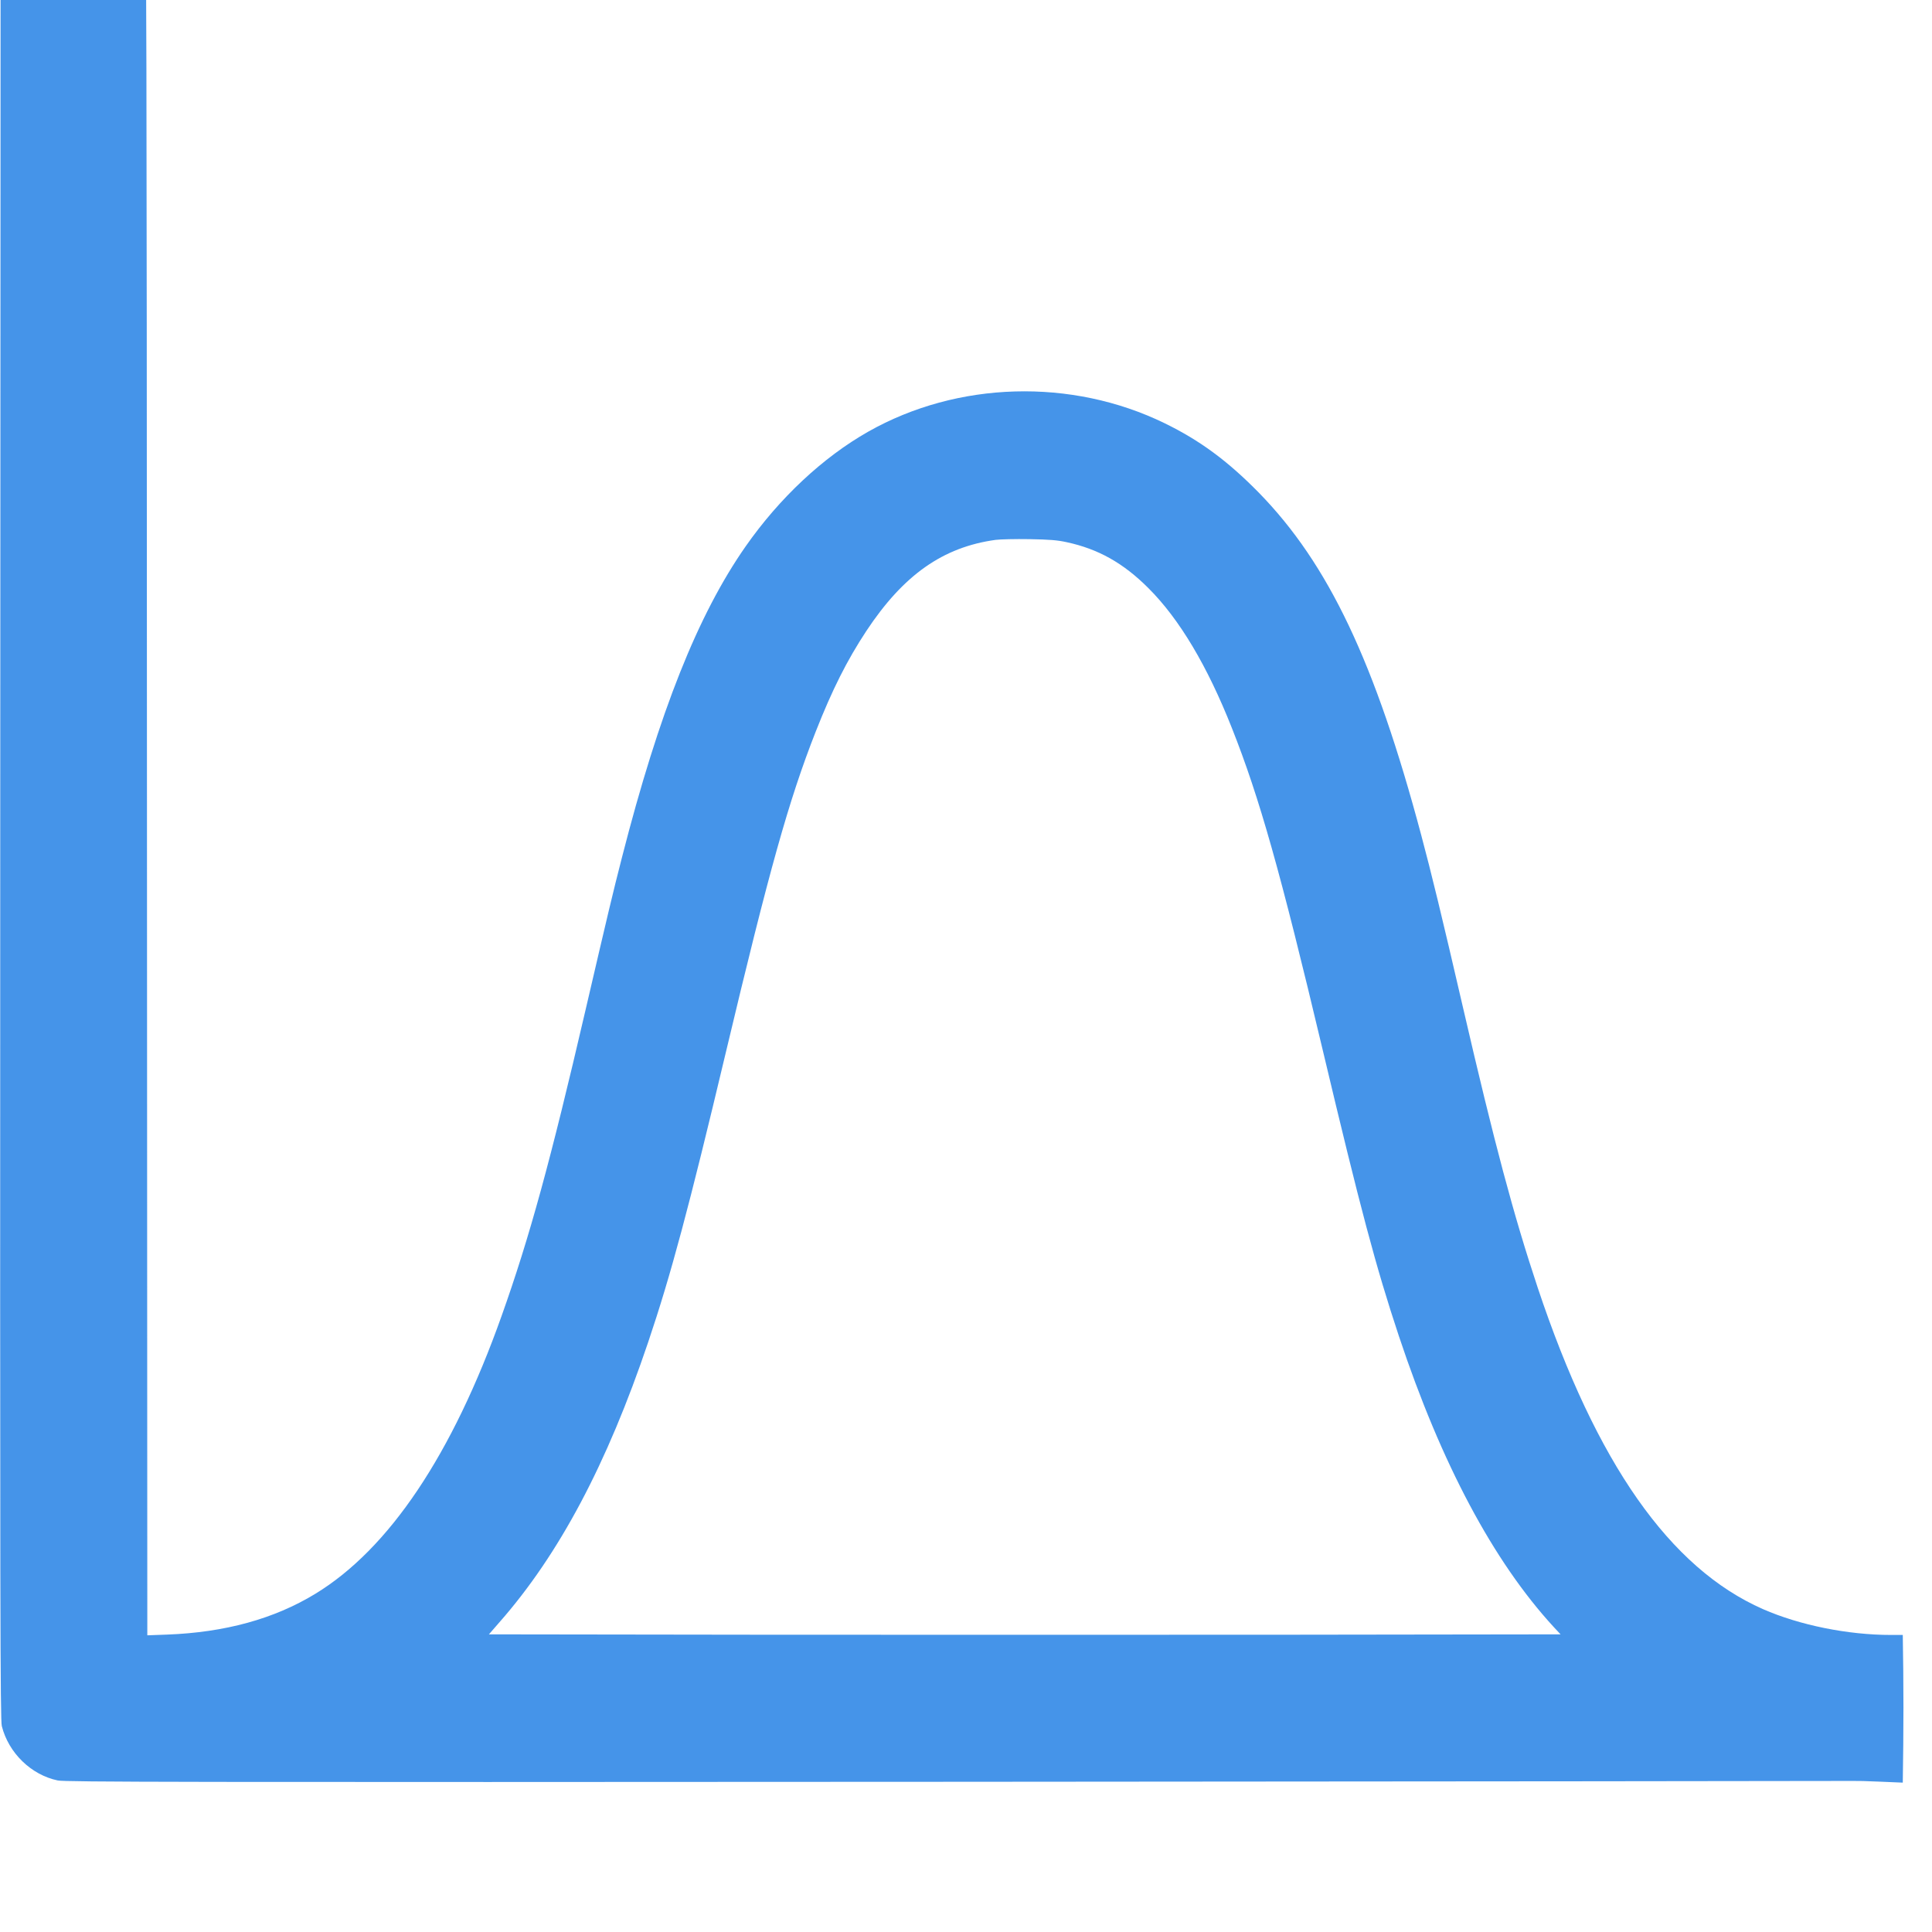 <?xml version="1.0" standalone="no"?>
<!DOCTYPE svg PUBLIC "-//W3C//DTD SVG 20010904//EN"
 "http://www.w3.org/TR/2001/REC-SVG-20010904/DTD/svg10.dtd">
<svg version="1.0" xmlns="http://www.w3.org/2000/svg"
 width="48px" height="48px" viewBox="0 0 1600 1600"
 preserveAspectRatio="xMidYMid meet">
<g transform="translate(0,1500) scale(0.1,-0.1)"
fill="#4594E9" stroke="none">
<path d="M409 15986 c-171 -65 -303 -193 -372 -361 l-32 -80 -3 -7390 c-2
-6556 0 -7396 13 -7450 56 -222 243 -404 463 -450 62 -13 976 -15 7449 -11
4058 3 7396 6 7418 7 22 1 124 -1 226 -6 l187 -8 4 314 c2 173 2 448 0 612
l-4 297 -97 0 c-358 0 -758 81 -1061 214 -771 339 -1380 1208 -1865 2661 -200
601 -358 1192 -620 2325 -174 753 -261 1110 -345 1424 -382 1433 -768 2245
-1344 2835 -259 264 -488 433 -781 576 -772 376 -1715 349 -2455 -70 -374
-212 -734 -548 -1015 -950 -395 -565 -715 -1368 -1024 -2575 -78 -304 -111
-444 -302 -1265 -291 -1253 -463 -1881 -695 -2533 -408 -1148 -932 -1930
-1544 -2302 -340 -207 -747 -319 -1227 -337 l-163 -6 -3 7029 c-2 6458 -4
7033 -18 7081 -59 185 -177 325 -339 402 -52 25 -64 26 -235 28 -131 2 -190
-1 -216 -11z m8424 -5476 c261 -56 469 -172 677 -380 257 -256 489 -645 693
-1162 228 -576 399 -1181 751 -2663 313 -1318 439 -1792 631 -2370 352 -1057
781 -1864 1283 -2410 l56 -60 -2216 -3 c-1219 -1 -3216 -1 -4438 0 l-2221 3
87 100 c495 563 891 1310 1232 2320 189 560 336 1109 642 2395 361 1517 522
2092 745 2660 138 350 259 591 420 835 307 464 634 694 1070 754 39 5 165 8
280 6 166 -3 231 -8 308 -25z"/>
</g>
</svg>
